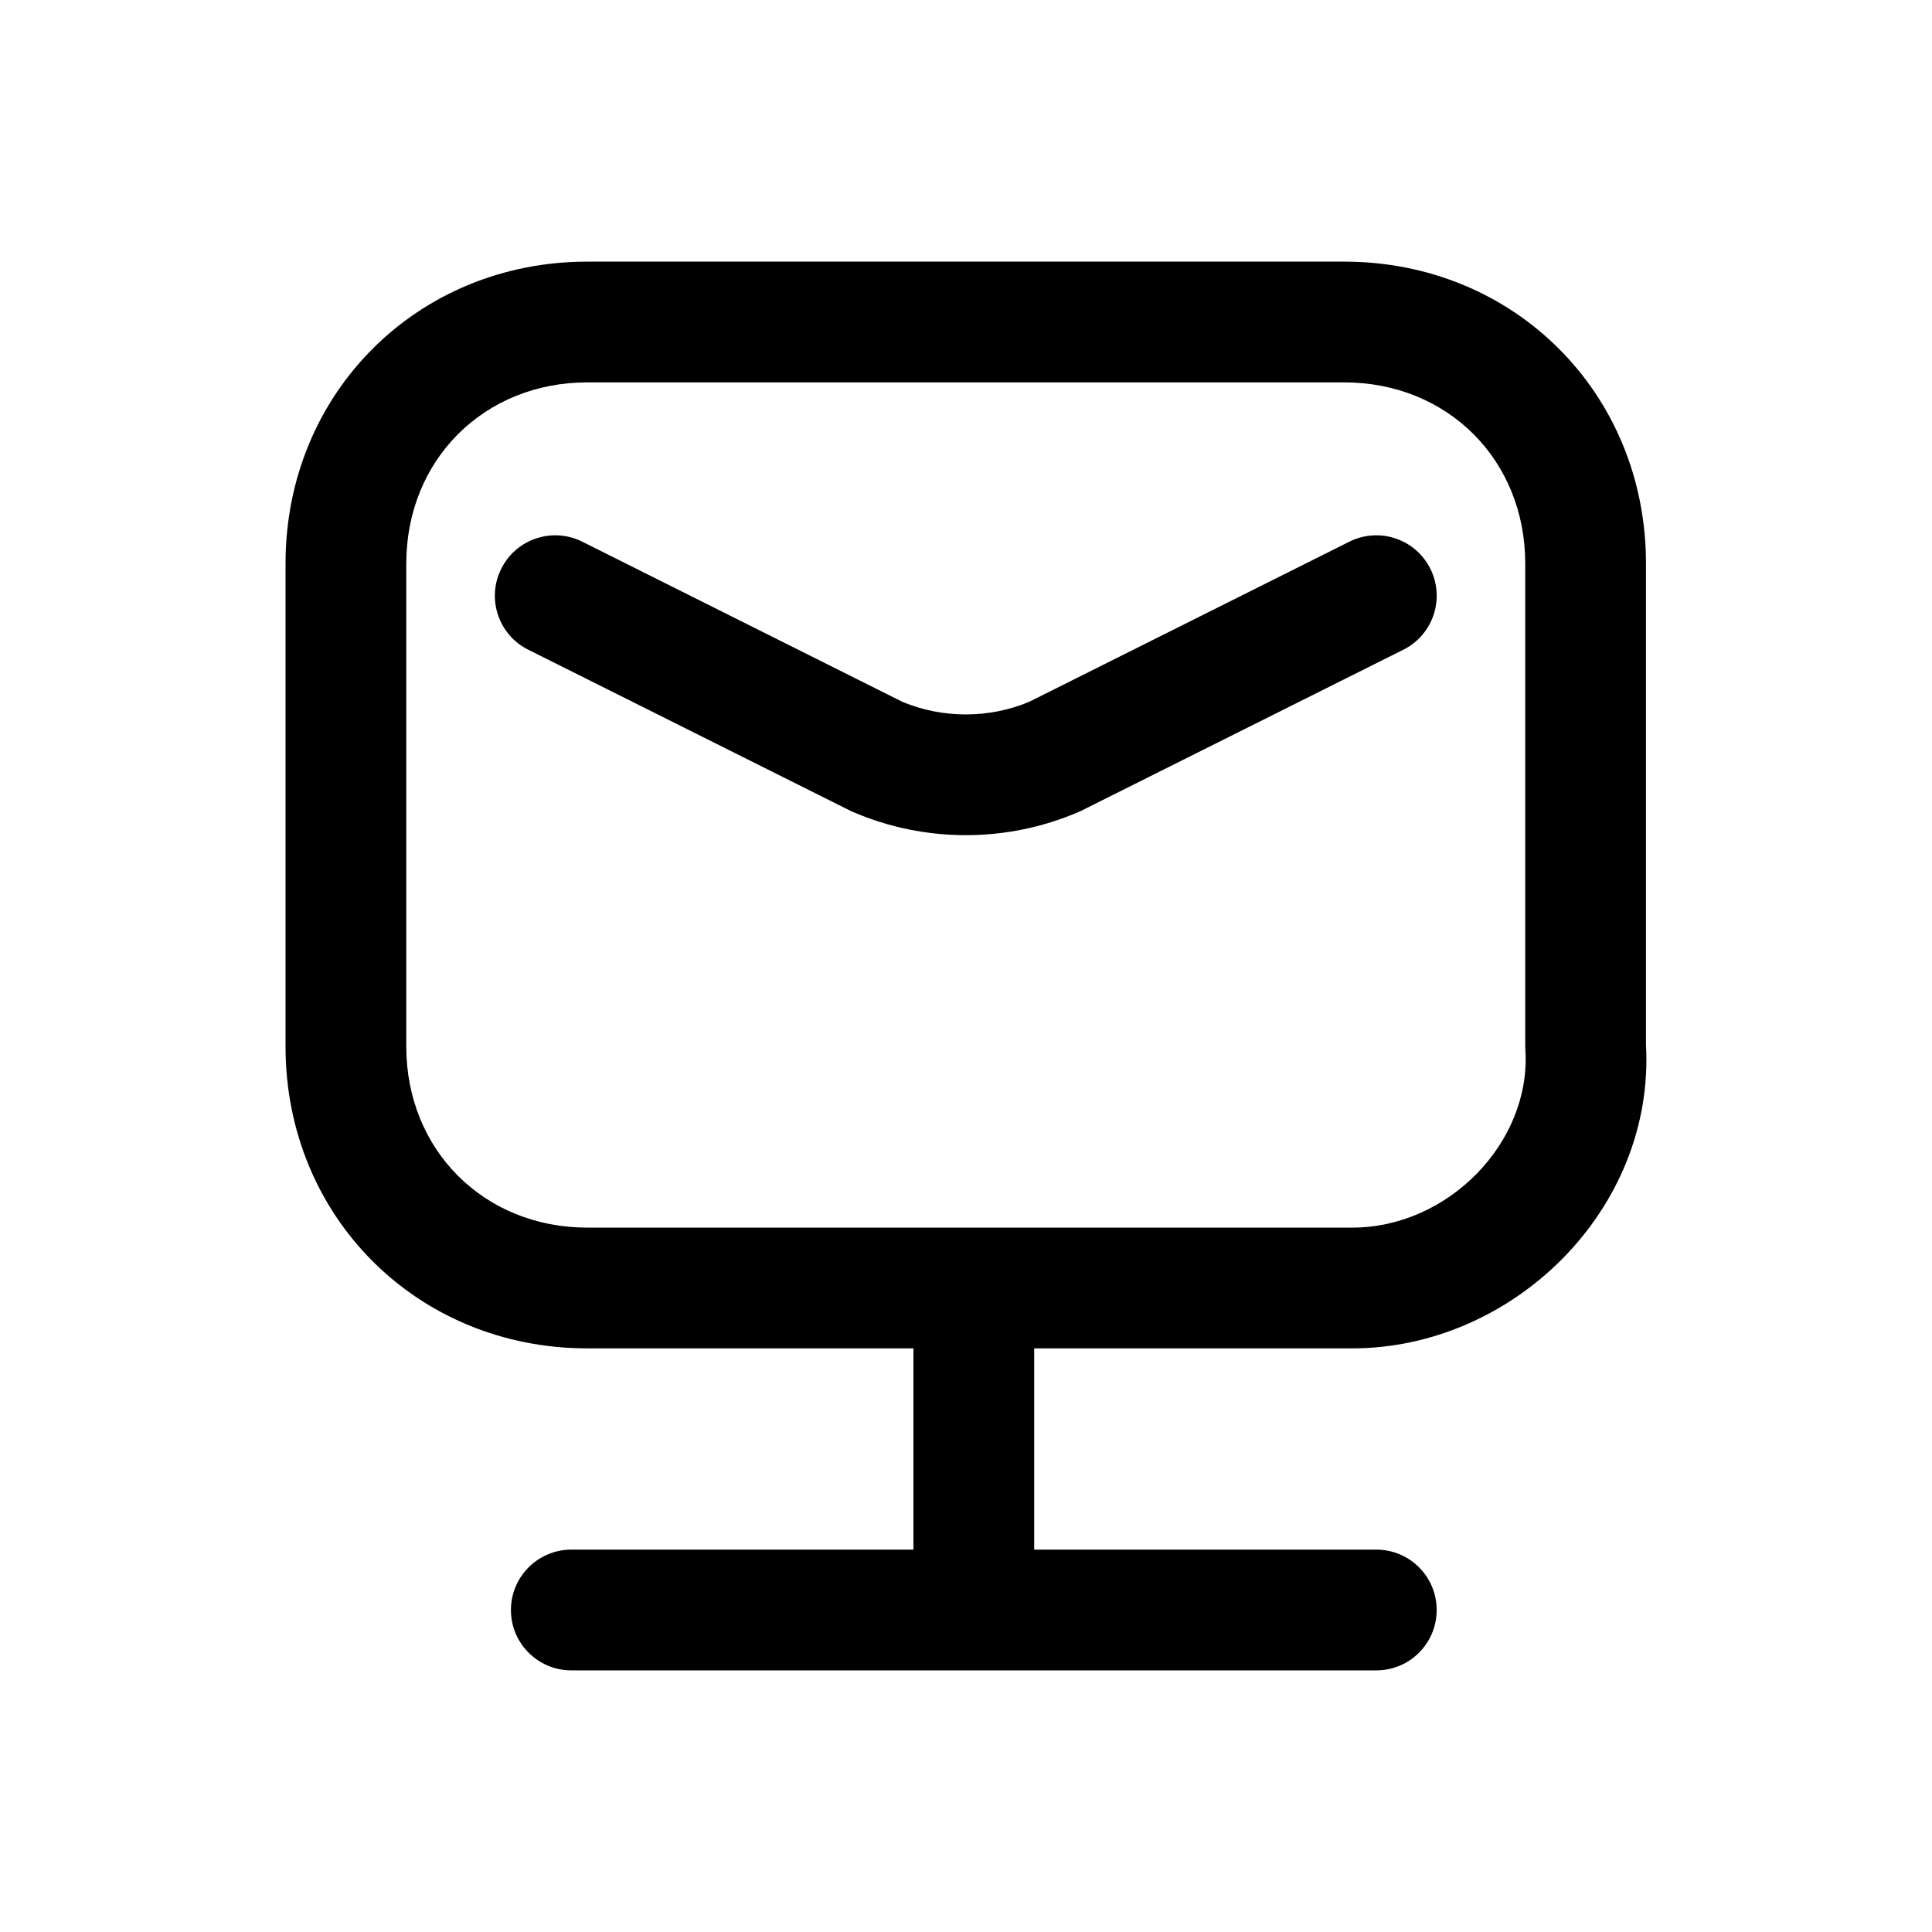 <svg width="24" height="24" viewBox="0 0 24 24" fill="none" xmlns="http://www.w3.org/2000/svg">
<path fill-rule="evenodd" clip-rule="evenodd" d="M5.047 7C5.047 5.714 6.012 4.75 7.297 4.75H16.697C17.983 4.75 18.947 5.714 18.947 7V13C18.947 13.016 18.948 13.031 18.949 13.047C19.02 14.187 17.994 15.25 16.797 15.25H12.097H7.297C6.012 15.25 5.047 14.286 5.047 13V7ZM16.797 16.75H12.847V19.25H17.097C17.512 19.25 17.847 19.586 17.847 20C17.847 20.414 17.512 20.75 17.097 20.75H12.097H7.097C6.683 20.75 6.347 20.414 6.347 20C6.347 19.586 6.683 19.25 7.097 19.25H11.347V16.75H7.297C5.183 16.75 3.547 15.114 3.547 13V7C3.547 4.886 5.183 3.25 7.297 3.25H16.697C18.812 3.25 20.447 4.886 20.447 7V12.978C20.56 15.027 18.793 16.75 16.797 16.75ZM7.233 6.729C6.862 6.544 6.412 6.694 6.227 7.065C6.041 7.435 6.191 7.886 6.562 8.071L10.562 10.071C10.575 10.078 10.588 10.084 10.602 10.089C11.491 10.47 12.504 10.47 13.393 10.089C13.406 10.084 13.42 10.078 13.433 10.071L17.433 8.071C17.803 7.886 17.953 7.435 17.768 7.065C17.583 6.694 17.133 6.544 16.762 6.729L12.783 8.719C12.283 8.927 11.712 8.927 11.211 8.719L7.233 6.729Z" fill="black"/>
</svg>
